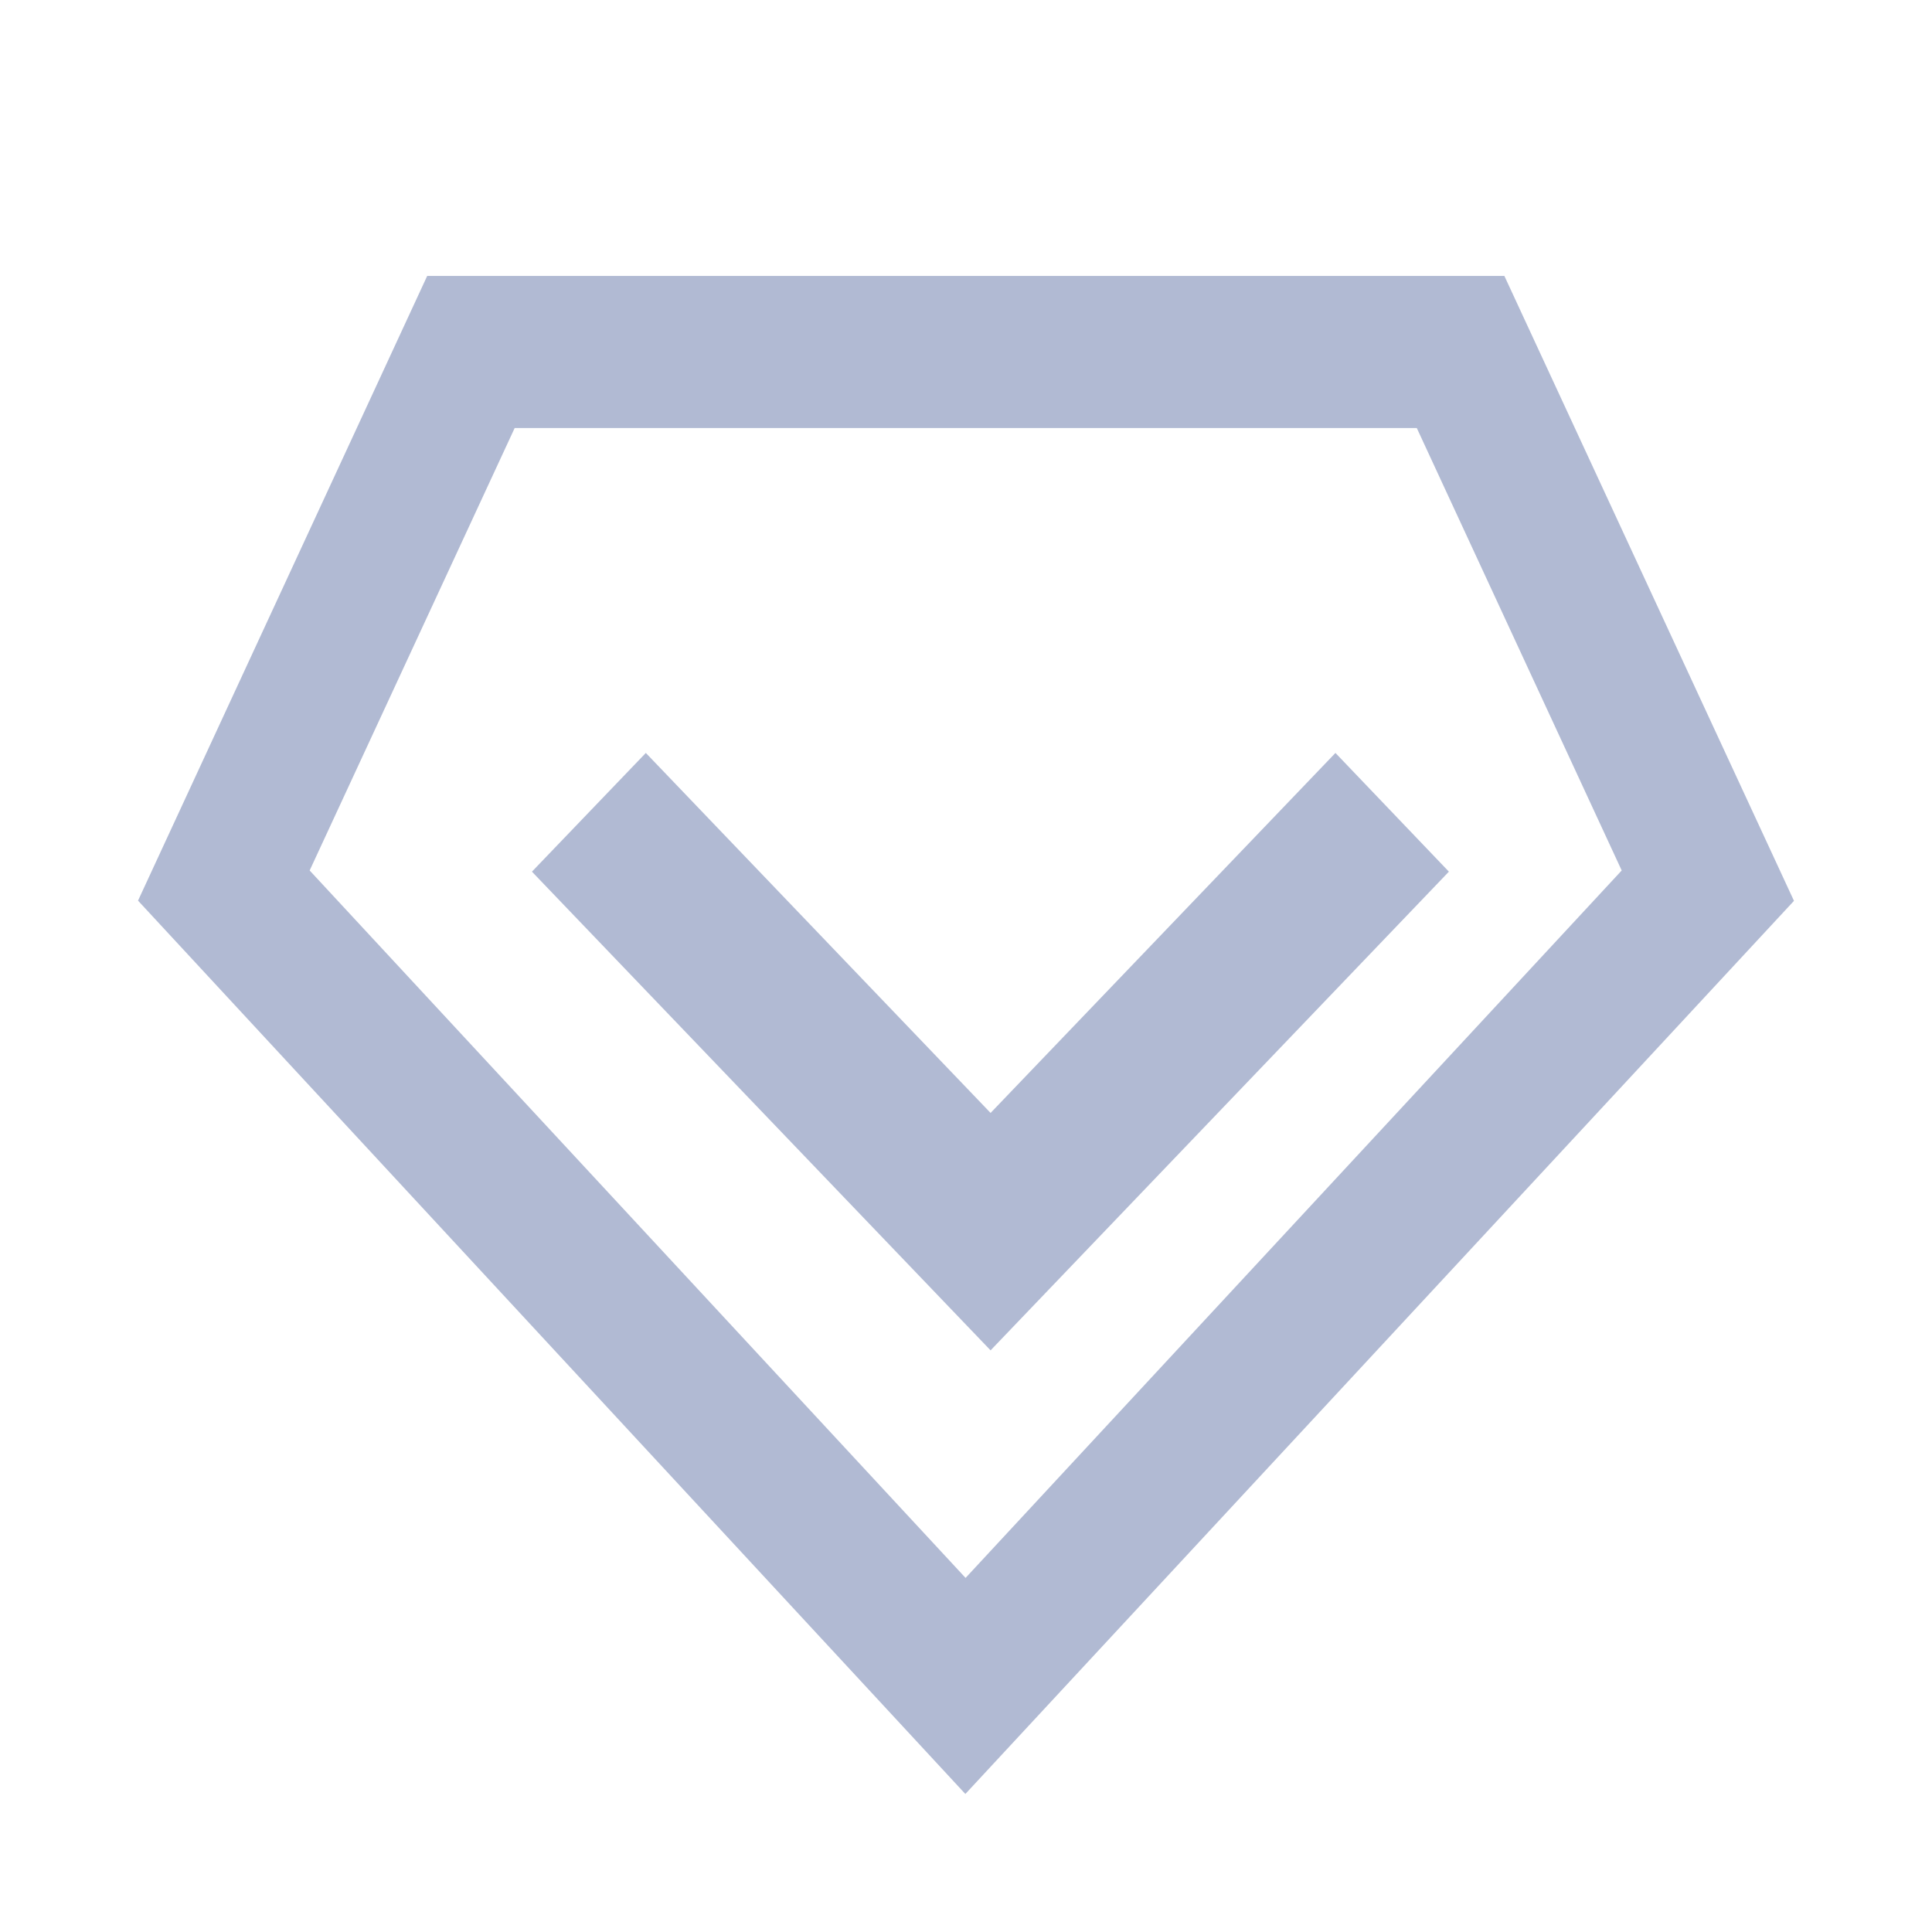 <svg width="18" height="18" viewBox="0 0 18 18" fill="none" xmlns="http://www.w3.org/2000/svg">
<path d="M1.286 8.391L3.98 2.571H14.016L16.714 8.393L8.994 16.714L1.286 8.391ZM2.885 8.11L8.996 14.701L15.109 8.11L13.2 3.988H4.795L2.885 8.11ZM4.956 8.121L6.017 7.015L9.229 10.369L12.442 7.015L13.499 8.121L9.229 12.581L4.956 8.121Z" fill="#B1BAD3"/>
</svg>
